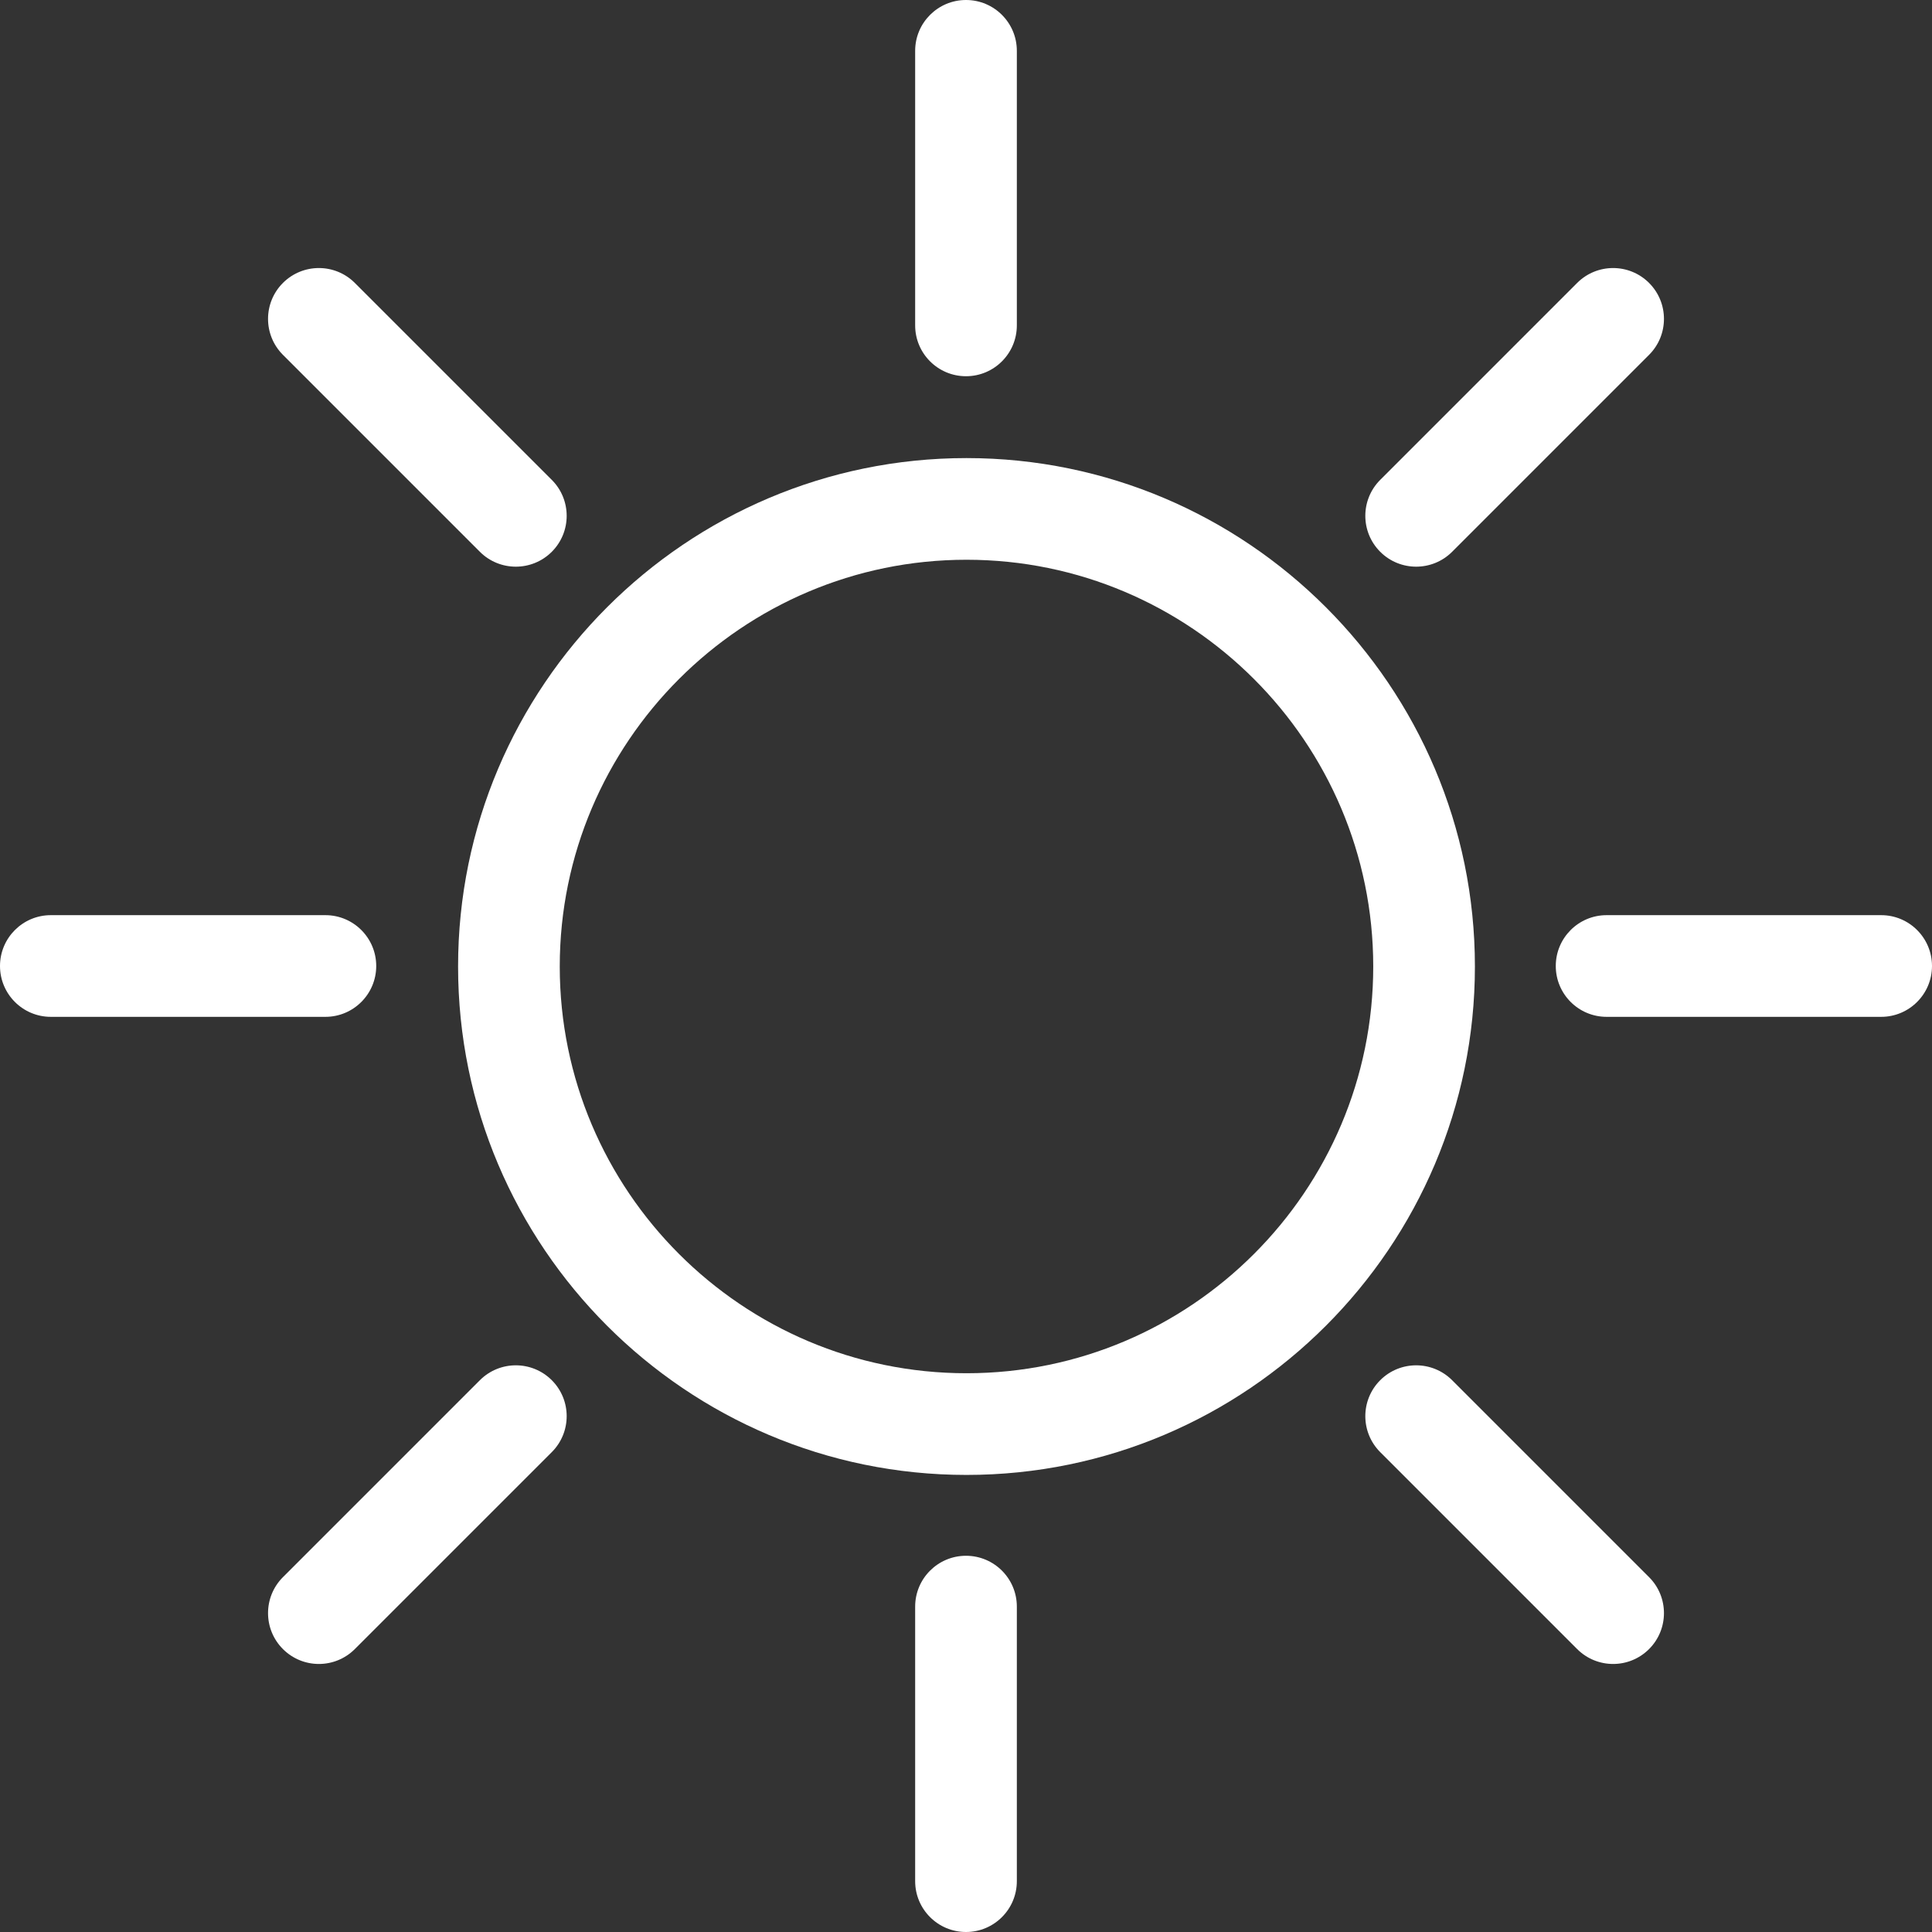  <svg
    width="117"
    height="117"
    viewBox="0 0 117 117"
    fill="none"
    xmlns="http://www.w3.org/2000/svg"
    class="rotate"
  >
    <rect x="0" y="0" width="117" height="117" fill="#333333" stroke="none"/>
    <path
      d="M58.53 89.32C41.553 89.32 27.741 75.507 27.741 58.53C27.741 41.553 41.553 27.741 58.53 27.741C75.507 27.741 89.319 41.553 89.319 58.53C89.319 75.507 75.507 89.32 58.53 89.32ZM58.53 33.898C44.948 33.898 33.898 44.948 33.898 58.53C33.898 72.112 44.948 83.162 58.53 83.162C72.112 83.162 83.162 72.112 83.162 58.53C83.162 44.948 72.112 33.898 58.53 33.898Z"
      fill="white"
    />
    <path
      d="M58.5 22.784C56.8 22.784 55.421 21.406 55.421 19.705V3.079C55.421 1.378 56.8 0 58.5 0C60.201 0 61.579 1.378 61.579 3.079V19.705C61.579 21.406 60.201 22.784 58.5 22.784Z"
      fill="white"
    />
    <path
      d="M58.5 117C56.8 117 55.421 115.622 55.421 113.921V97.295C55.421 95.594 56.8 94.216 58.5 94.216C60.201 94.216 61.579 95.594 61.579 97.295V113.921C61.579 115.622 60.201 117 58.5 117Z"
      fill="white"
    />
    <path
      d="M19.705 61.579H3.079C1.378 61.579 0 60.2 0 58.5C0 56.8 1.378 55.421 3.079 55.421H19.705C21.406 55.421 22.784 56.8 22.784 58.5C22.784 60.2 21.406 61.579 19.705 61.579Z"
      fill="white"
    />
    <path
      d="M113.921 61.579H97.295C95.594 61.579 94.216 60.2 94.216 58.5C94.216 56.8 95.594 55.421 97.295 55.421H113.921C115.622 55.421 117 56.8 117 58.5C117 60.2 115.622 61.579 113.921 61.579Z"
      fill="white"
    />
    <path
      d="M85.761 34.317C84.974 34.317 84.186 34.017 83.584 33.416C82.382 32.213 82.382 30.264 83.584 29.061L95.511 17.134C96.714 15.932 98.663 15.932 99.866 17.134C101.068 18.337 101.068 20.286 99.866 21.489L87.939 33.416C87.338 34.017 86.549 34.317 85.761 34.317Z"
      fill="white"
    />
    <path
      d="M19.311 100.768C18.523 100.768 17.735 100.467 17.134 99.866C15.932 98.663 15.932 96.714 17.134 95.511L29.061 83.584C30.264 82.382 32.213 82.382 33.416 83.584C34.618 84.787 34.618 86.736 33.416 87.939L21.488 99.866C20.887 100.467 20.099 100.768 19.311 100.768Z"
      fill="white"
    />
    <path
      d="M31.238 34.317C30.45 34.317 29.662 34.017 29.061 33.416L17.134 21.489C15.932 20.286 15.932 18.337 17.134 17.134C18.337 15.932 20.286 15.932 21.488 17.134L33.416 29.061C34.618 30.264 34.618 32.213 33.416 33.416C32.814 34.017 32.026 34.317 31.238 34.317Z"
      fill="white"
    />
    <path
      d="M97.689 100.768C96.901 100.768 96.112 100.467 95.511 99.866L83.584 87.939C82.382 86.736 82.382 84.787 83.584 83.584C84.787 82.382 86.736 82.382 87.939 83.584L99.866 95.511C101.068 96.714 101.068 98.663 99.866 99.866C99.264 100.467 98.477 100.768 97.689 100.768Z"
      fill="white"
    />
  </svg>